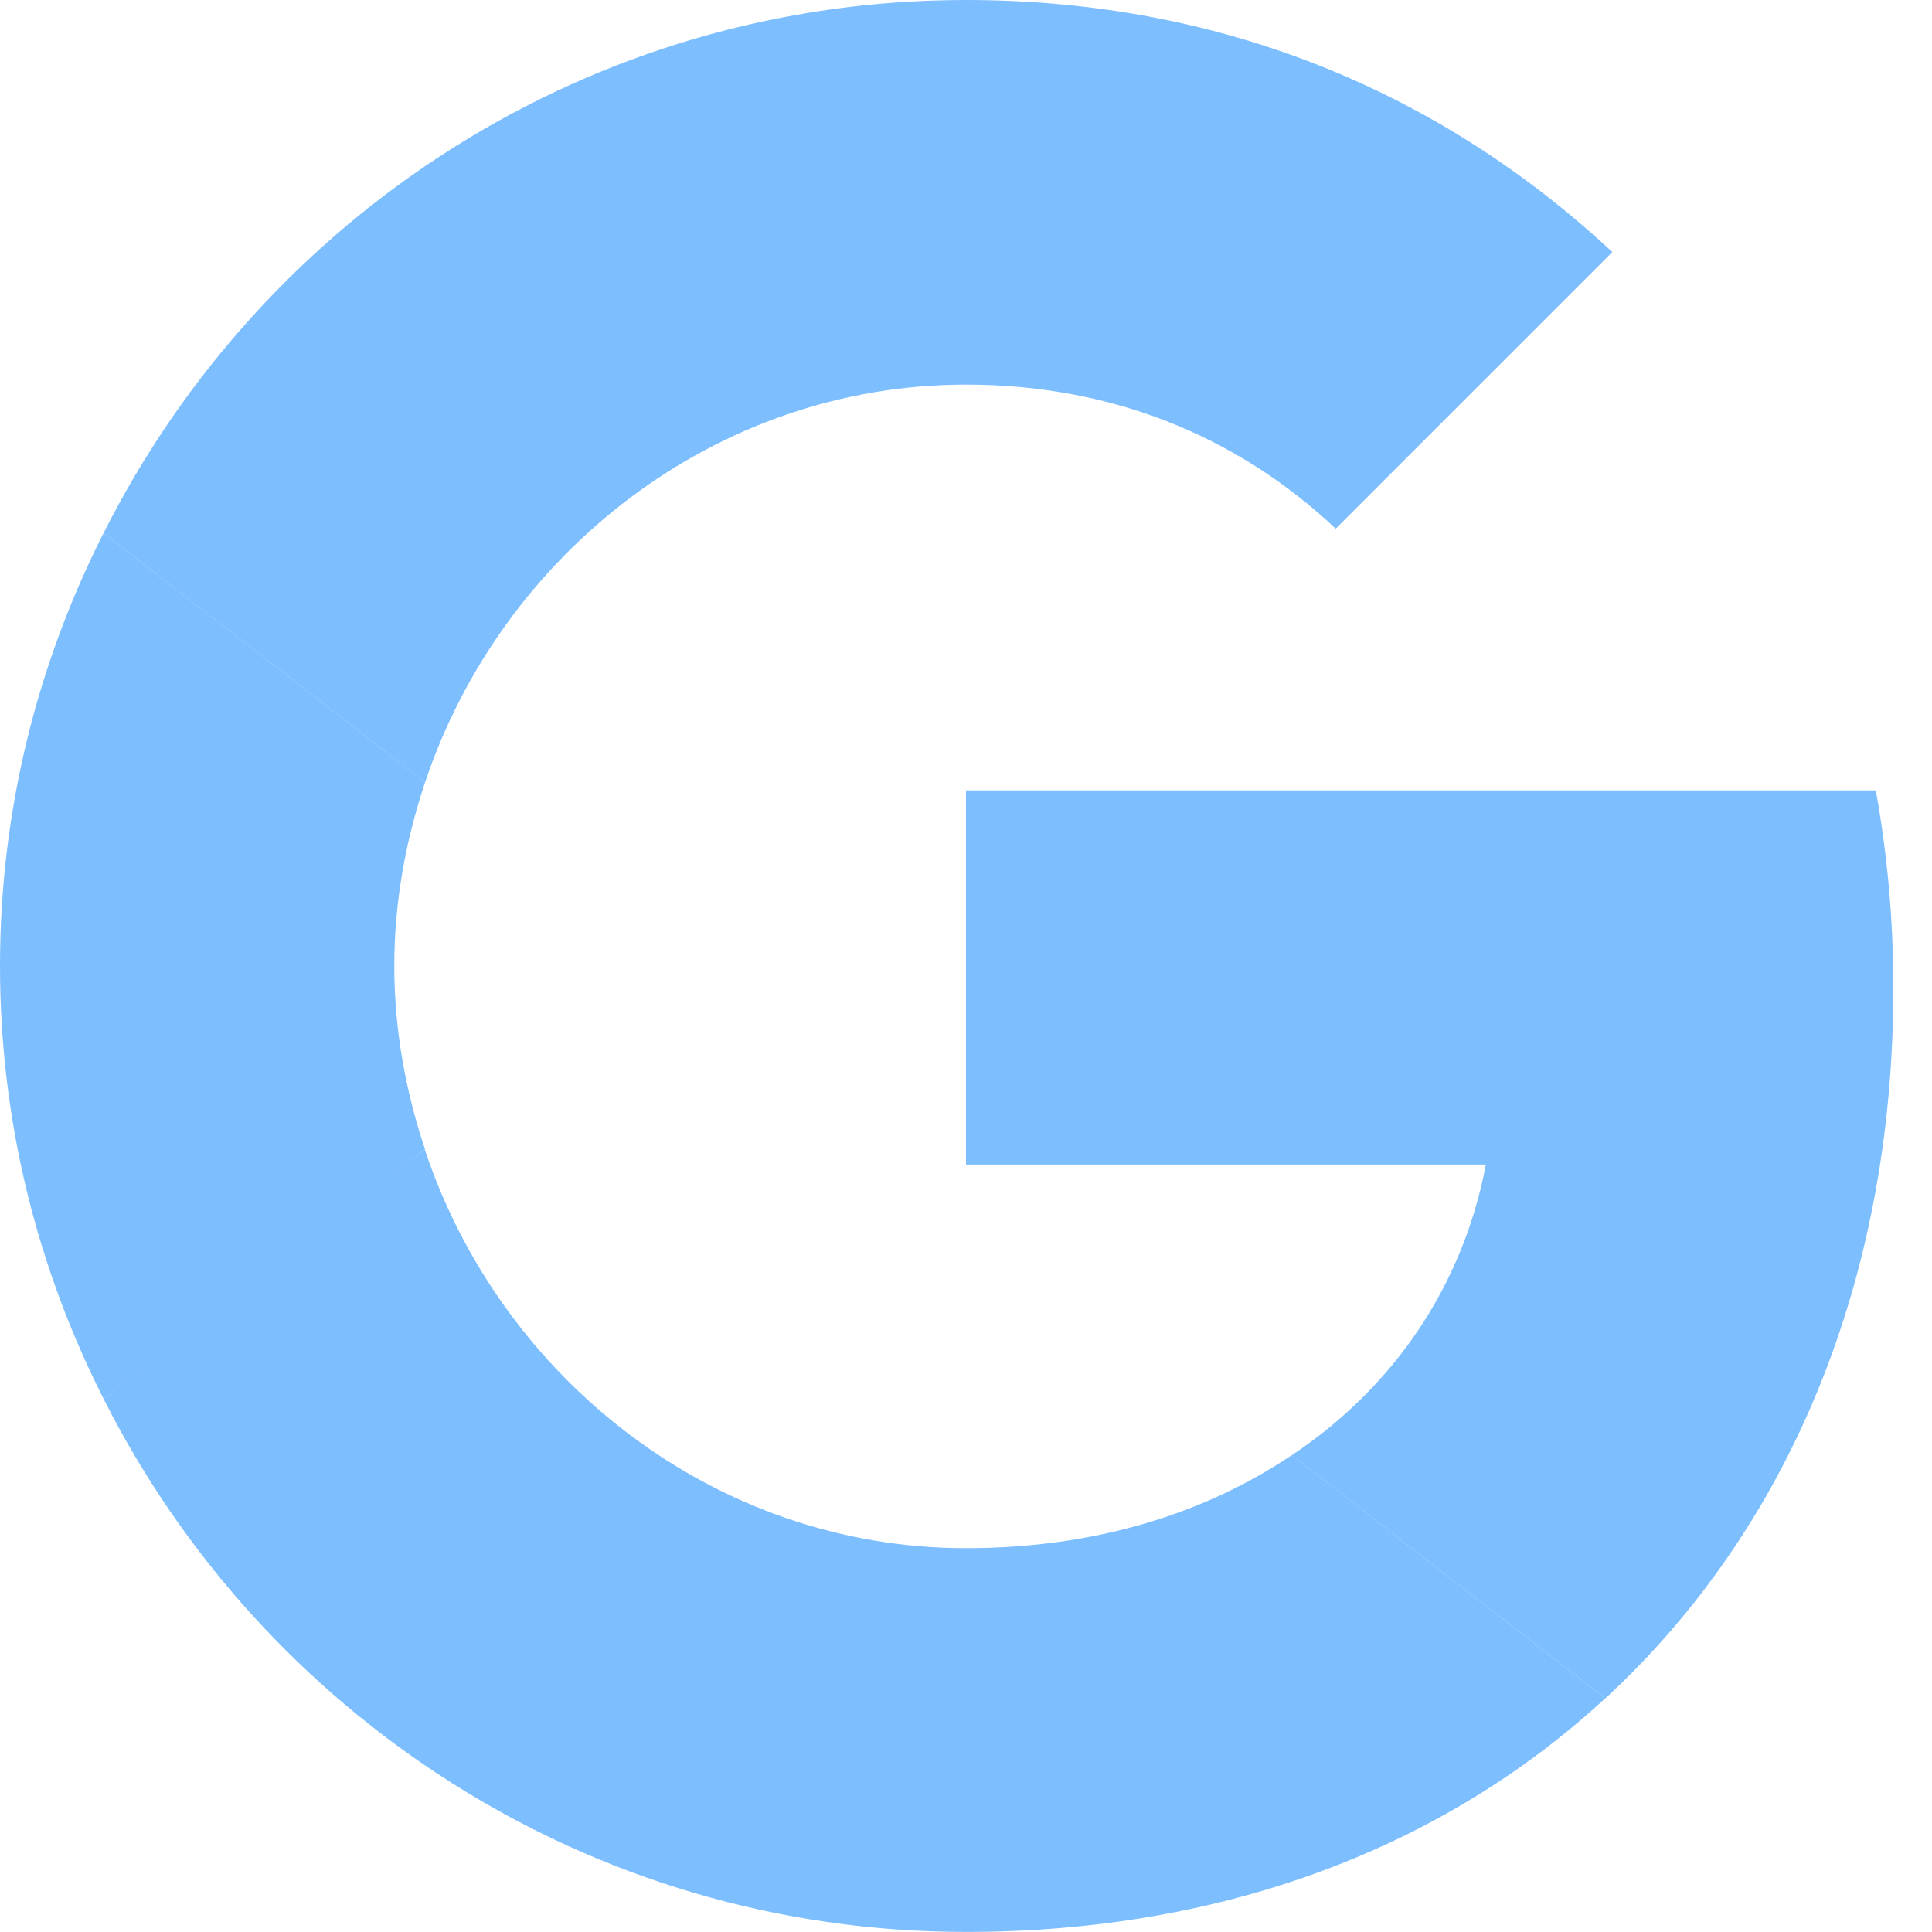 <svg width="24" height="24" viewBox="0 0 24 24" fill="none" xmlns="http://www.w3.org/2000/svg">
<g clip-path="url(#clip0_4452_344)">
<path d="M12 9.818V14.466H18.458C18.175 15.96 17.324 17.226 16.047 18.077L19.942 21.098C22.211 19.004 23.52 15.928 23.52 12.273C23.52 11.422 23.444 10.604 23.302 9.818L12 9.818Z" fill="#7DBEFF"/>
<path d="M5.275 14.283L4.396 14.956L1.287 17.377C3.262 21.294 7.309 23.999 11.999 23.999C15.239 23.999 17.956 22.93 19.941 21.097L16.047 18.076C14.978 18.796 13.614 19.232 11.999 19.232C8.88 19.232 6.229 17.127 5.28 14.29L5.275 14.283Z" fill="#7DBEFF"/>
<path d="M1.287 6.621C0.469 8.236 0 10.057 0 11.999C0 13.941 0.469 15.763 1.287 17.377C1.287 17.388 5.28 14.279 5.28 14.279C5.04 13.559 4.898 12.796 4.898 11.999C4.898 11.203 5.04 10.439 5.28 9.719L1.287 6.621Z" fill="#7DBEFF"/>
<path d="M12 4.778C13.767 4.778 15.338 5.389 16.593 6.567L20.029 3.131C17.945 1.189 15.24 0 12 0C7.309 0 3.262 2.695 1.287 6.622L5.28 9.72C6.229 6.884 8.88 4.778 12 4.778Z" fill="#7DBEFF"/>
</g>
<defs>
<clipPath id="clip0_4452_344">
<rect width="24" height="24" fill="white"/>
</clipPath>
</defs>
</svg>
